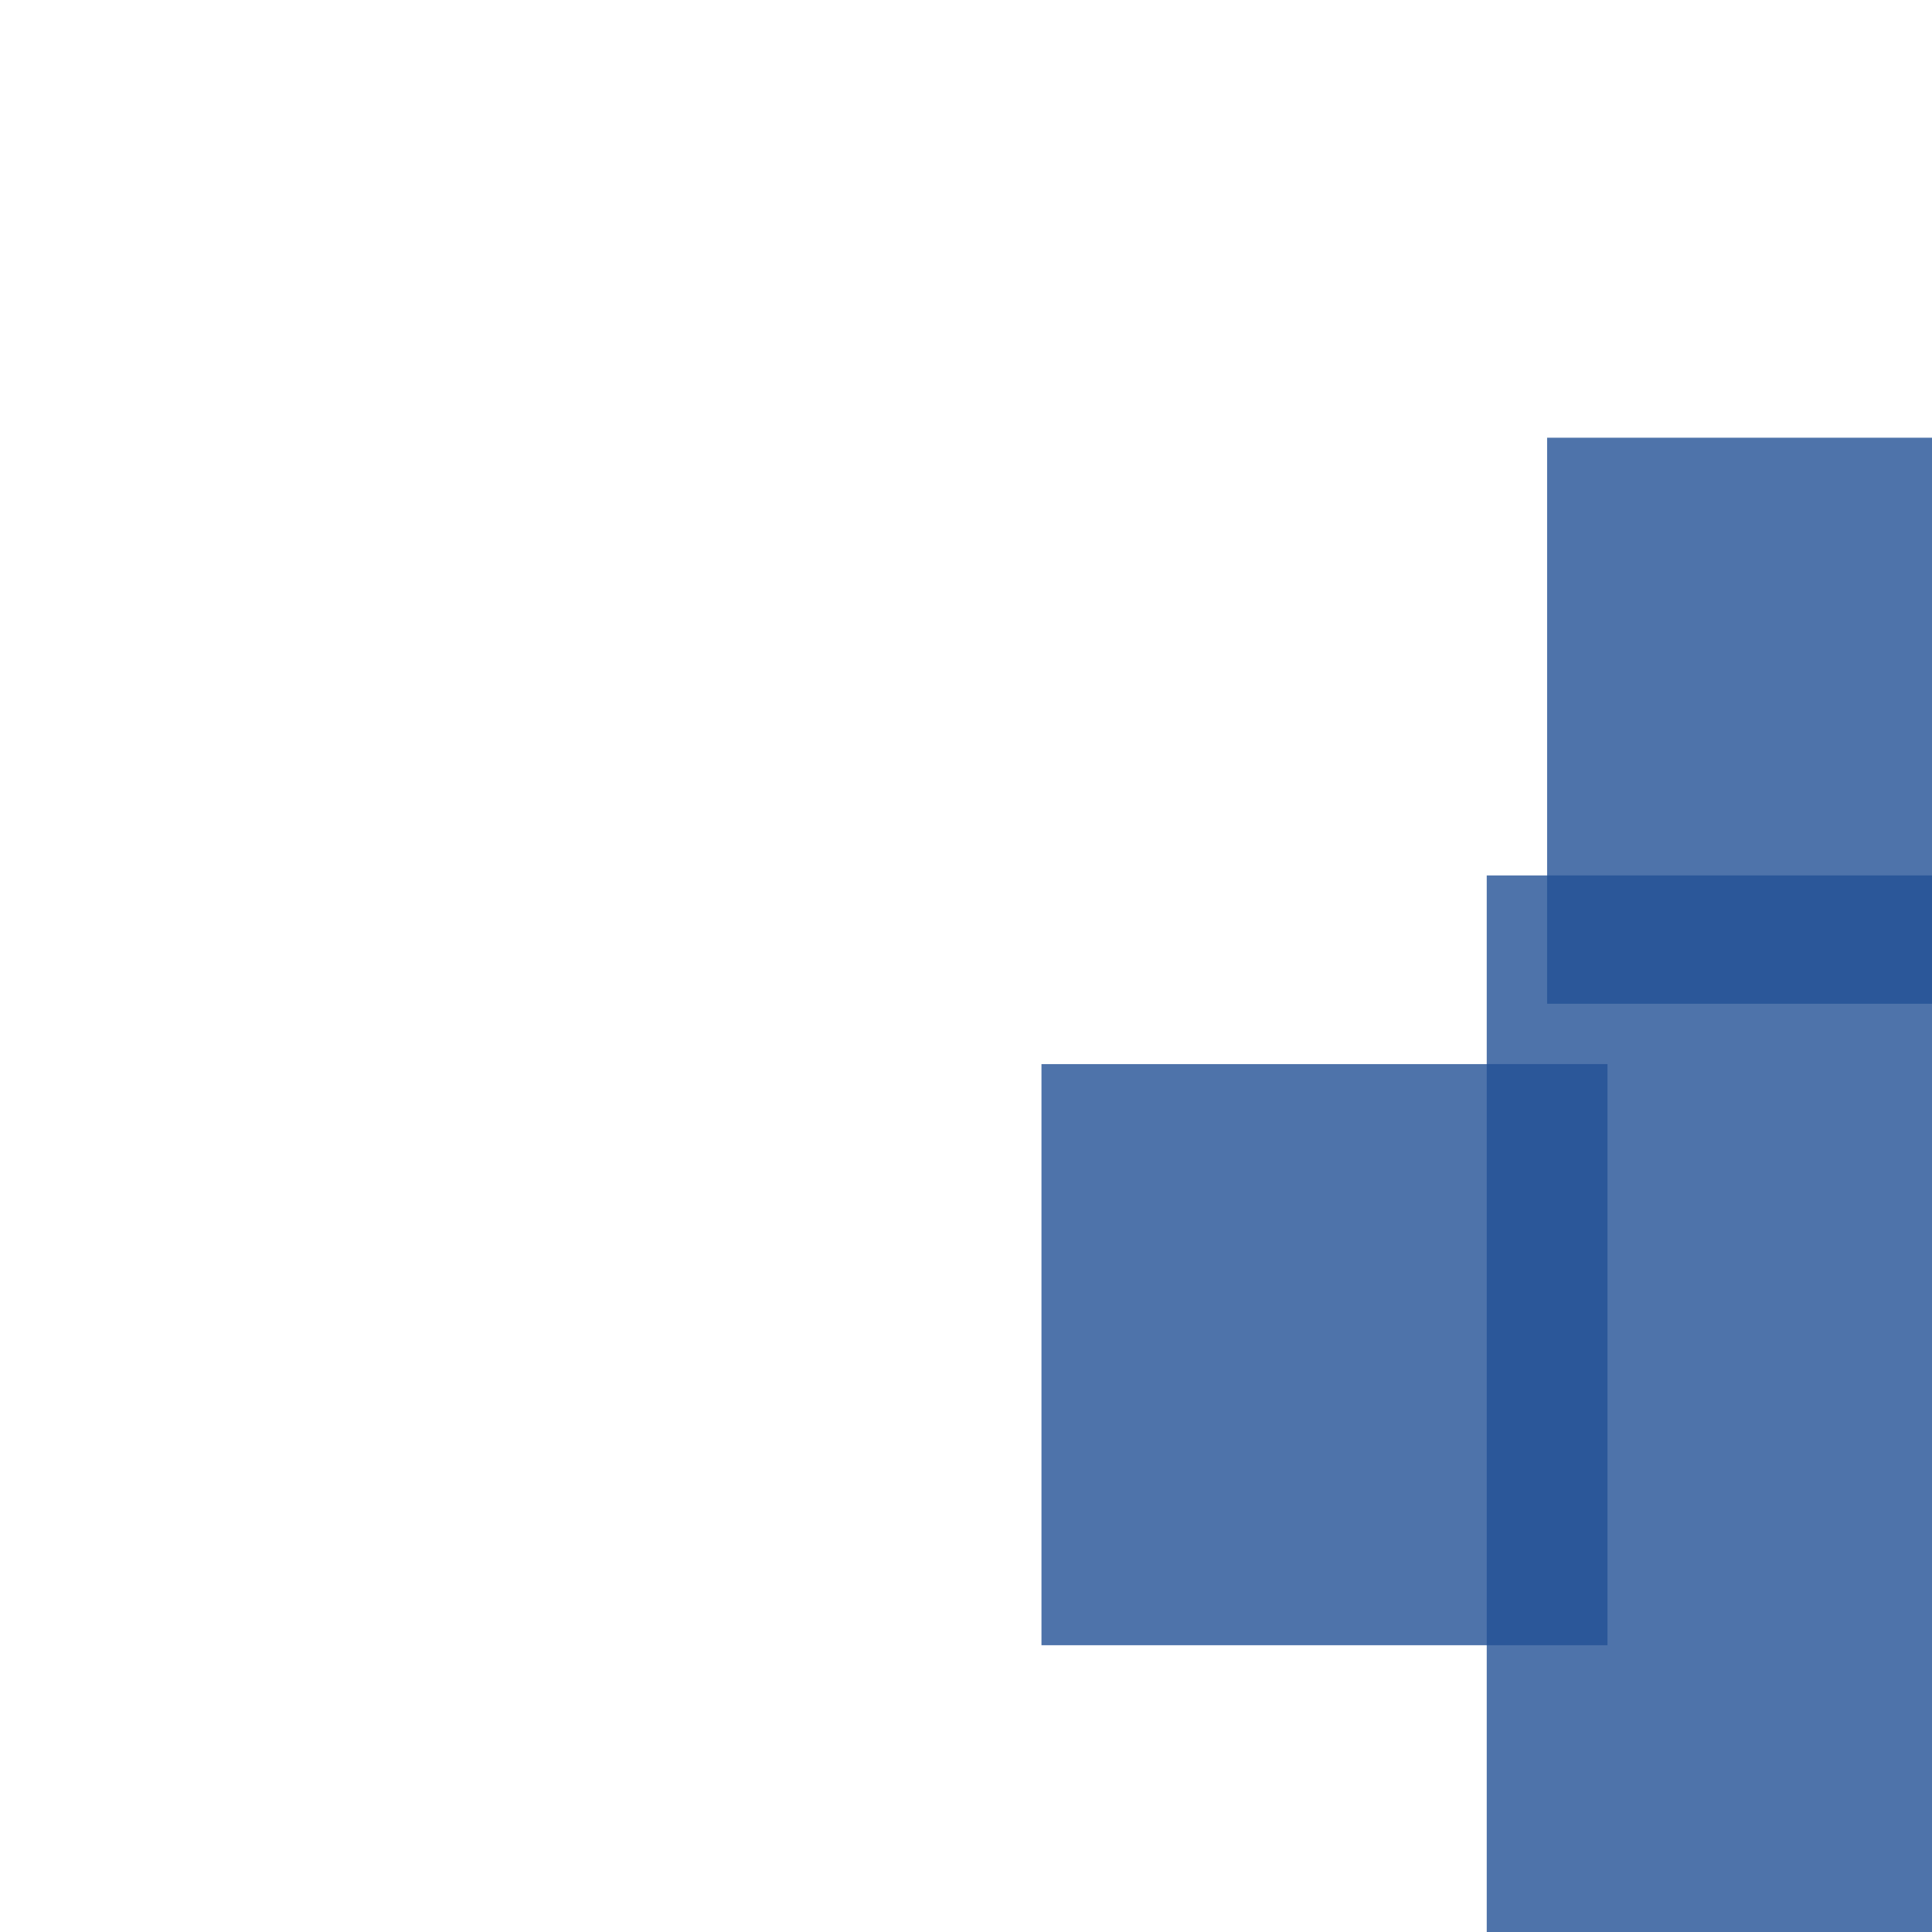 <svg width='256' height='256'><rect x='0' y='0' width='256' height='256' fill='white'/><rect x='205' y='58' width='93' height='75' opacity='0.80' fill='#225095'/><rect x='197' y='116' width='75' height='199' opacity='0.80' fill='#225095'/><rect x='138' y='141' width='75' height='77' opacity='0.80' fill='#225095'/></svg>